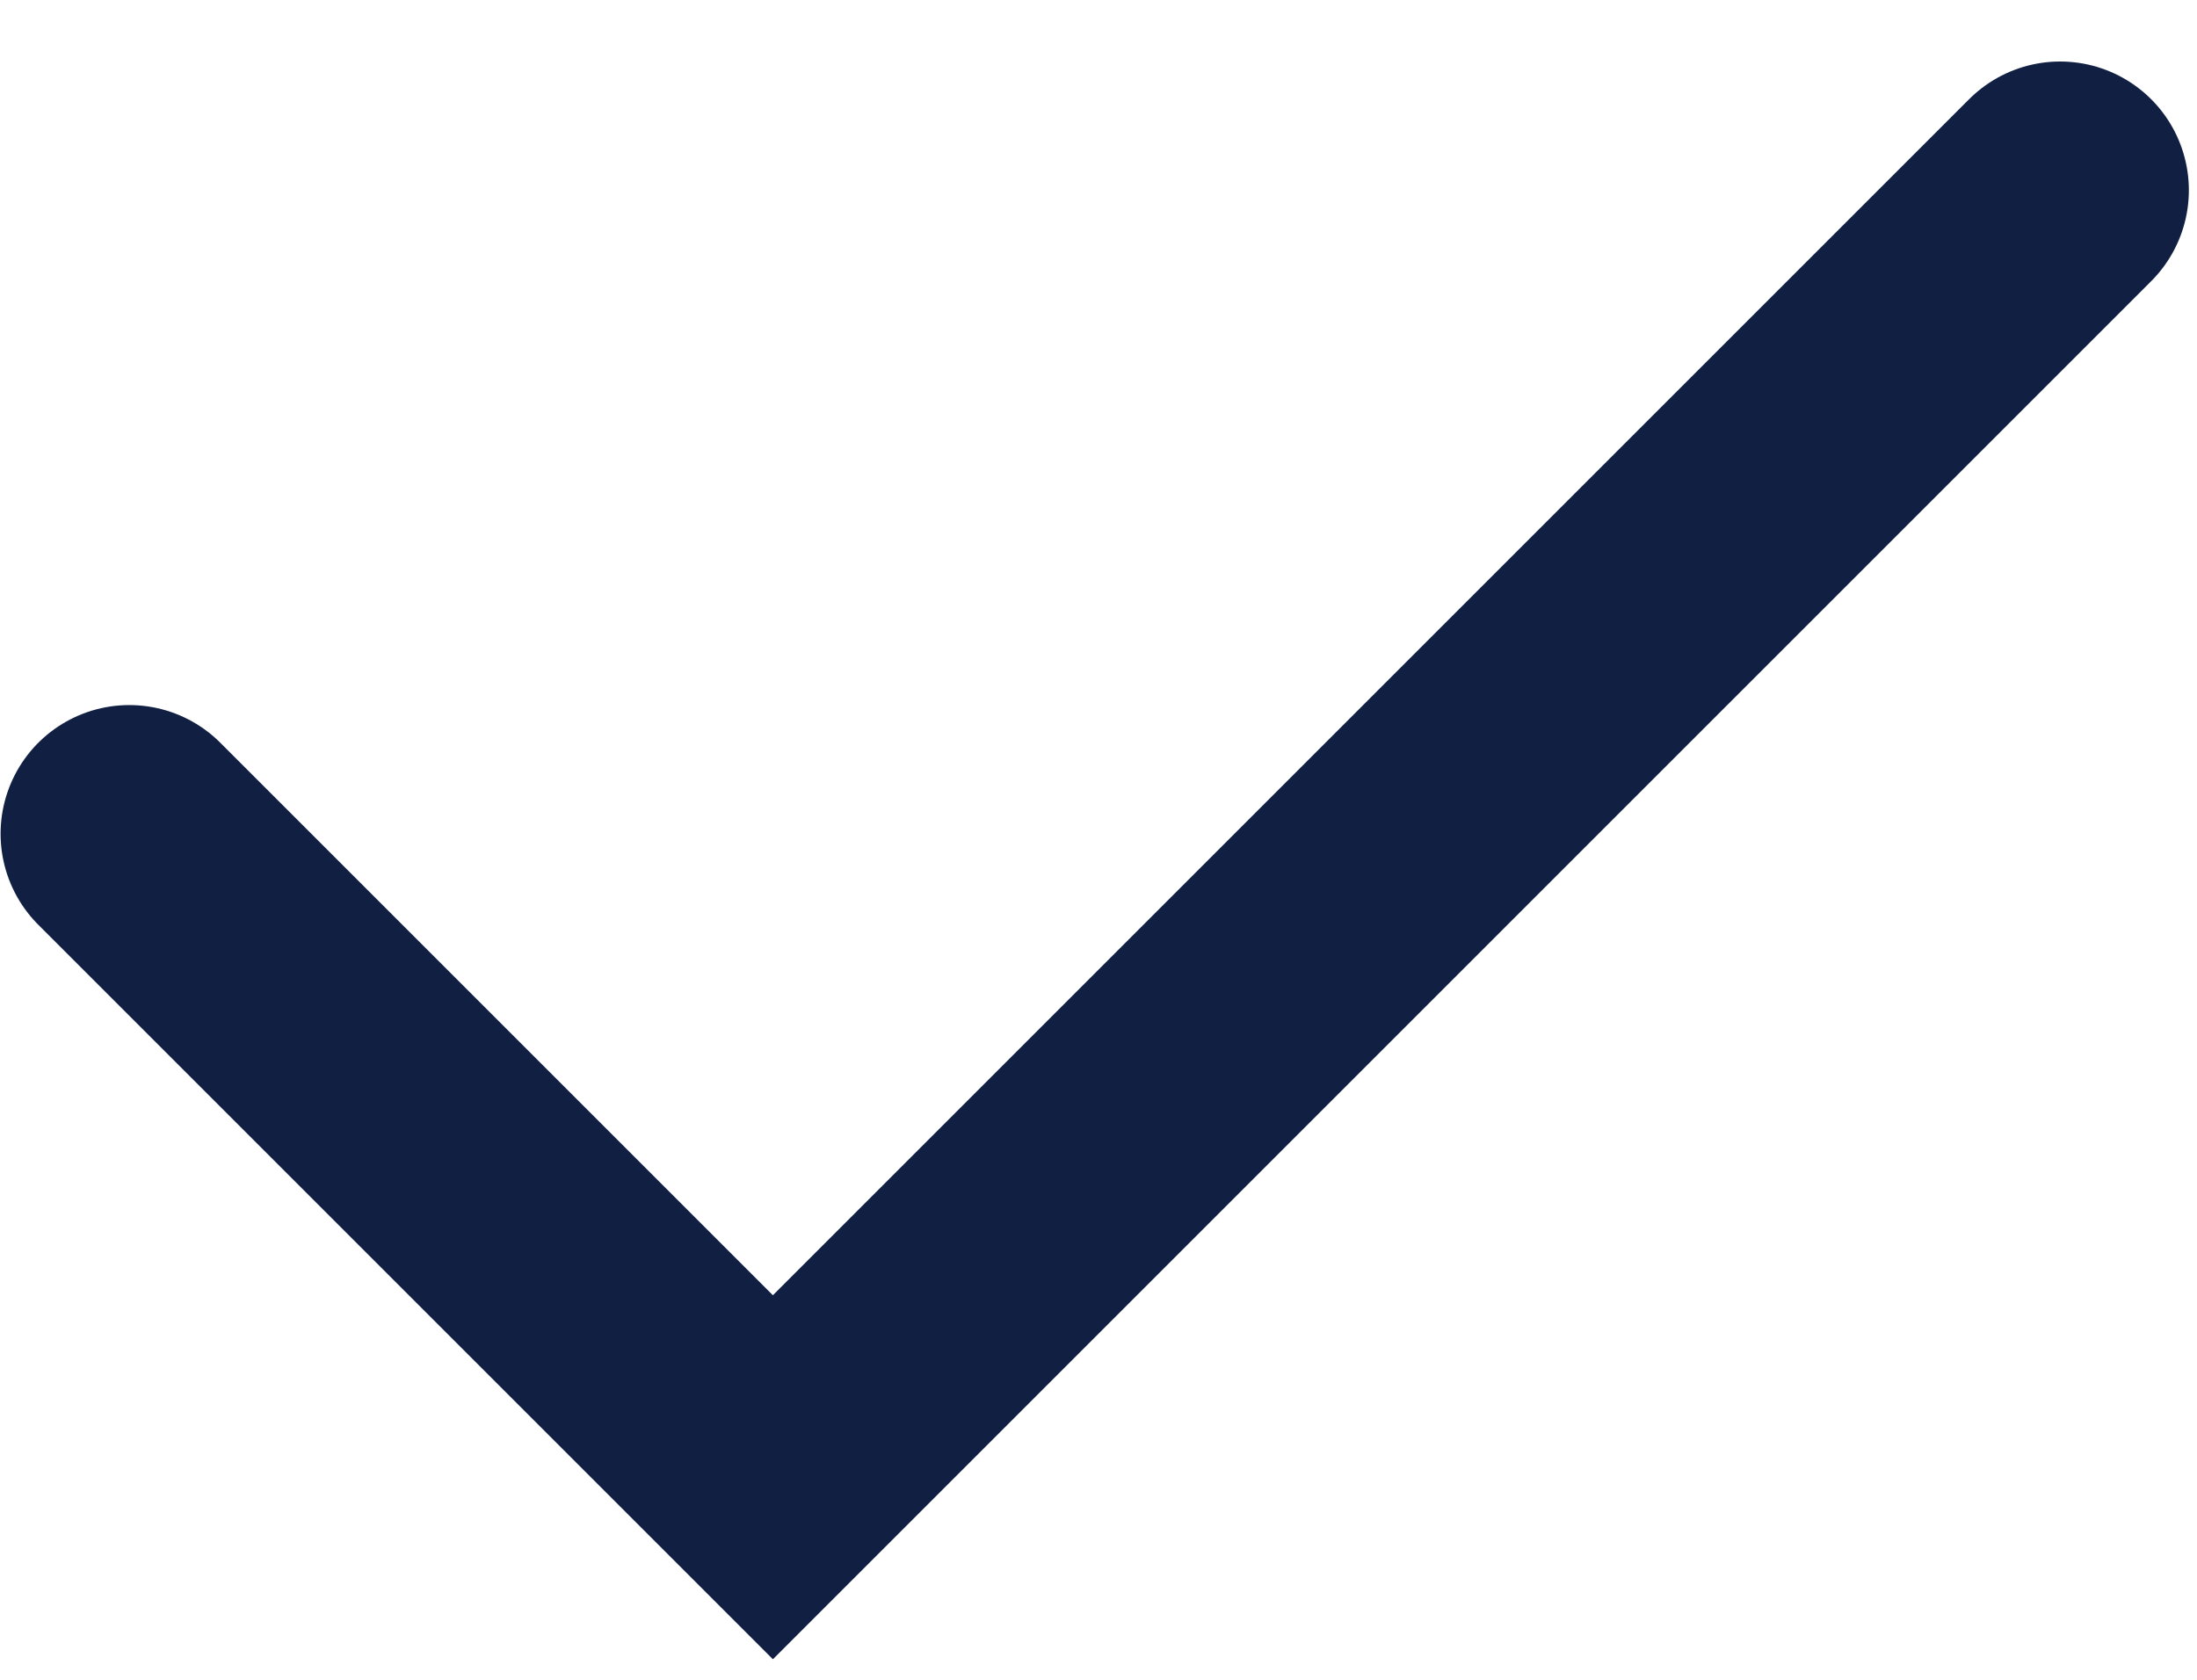 <svg width="34" height="26" viewBox="0 0 34 26" fill="none" xmlns="http://www.w3.org/2000/svg">
<path d="M2.001 12.905L11.961 22.865L31.882 2.944" stroke="#101F42" stroke-width="3.984" stroke-linecap="round"/>
</svg>
